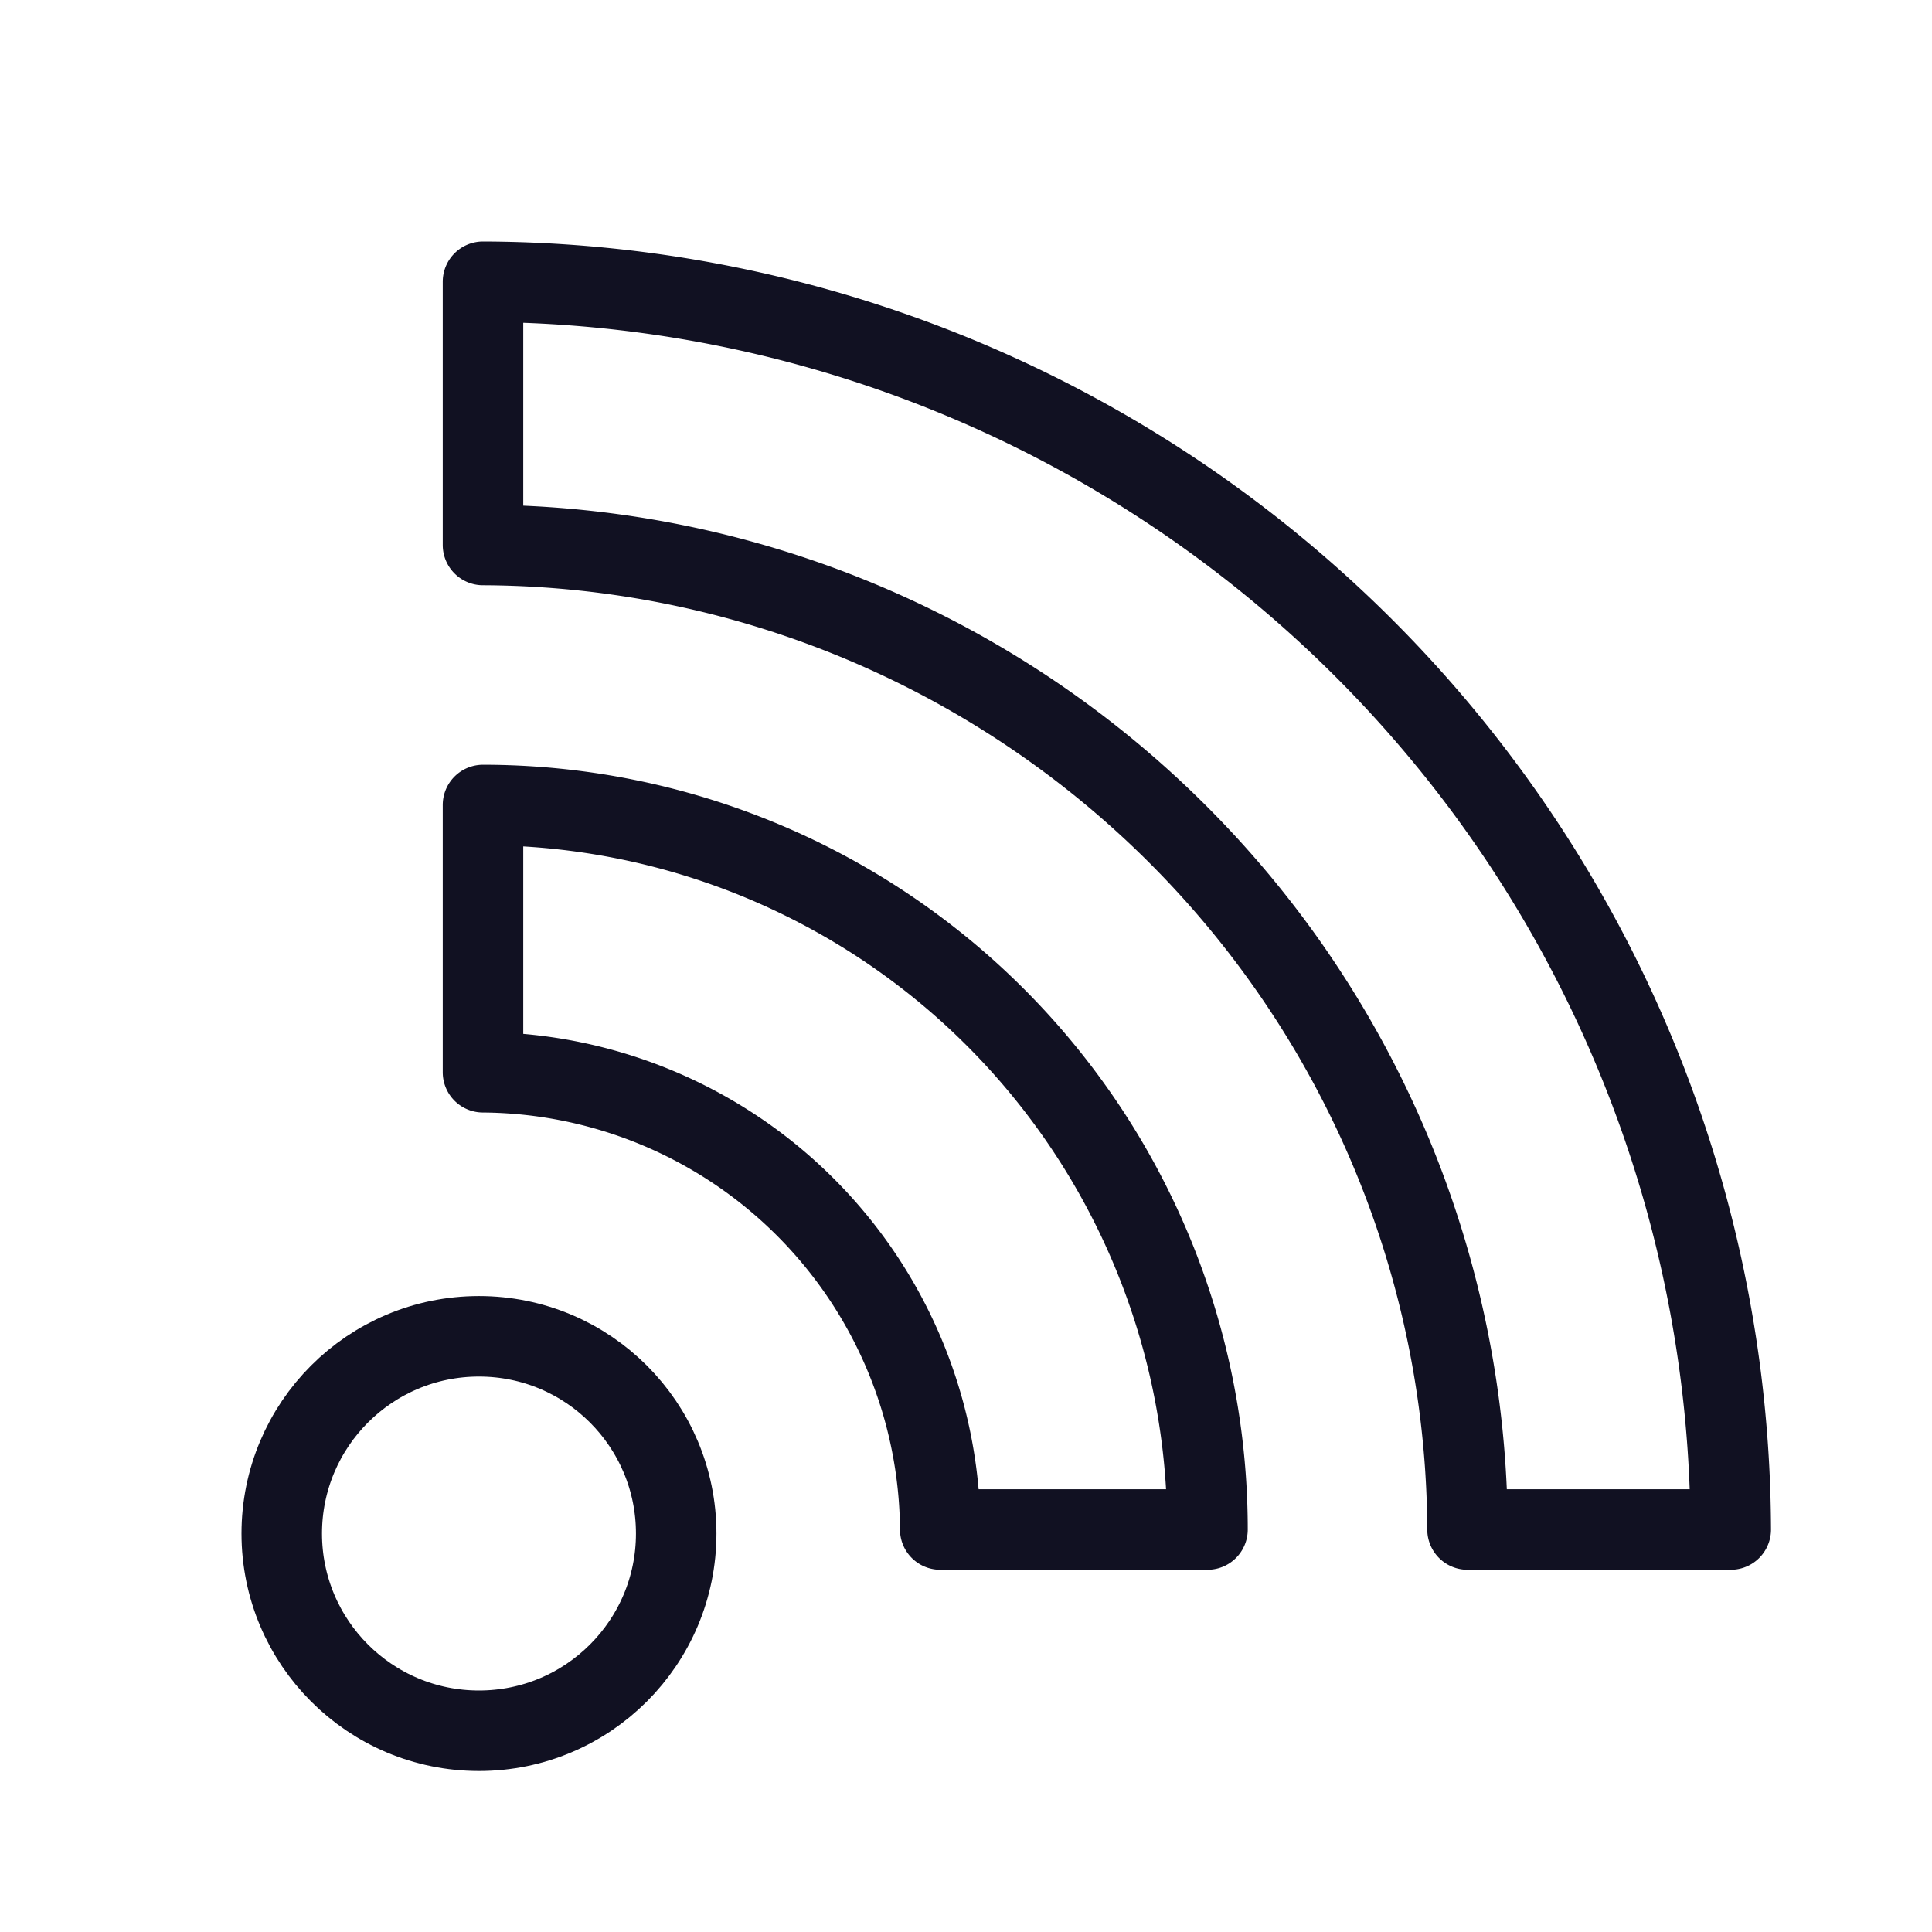 <svg xmlns="http://www.w3.org/2000/svg" viewBox="0 0 24 24"><title>unity-interface-24px-rss</title><g id="Layer_7" data-name="Layer 7"><circle cx="5.95" cy="19.05" r="2.45" style="fill:none;stroke:#112;stroke-linecap:square;stroke-linejoin:round"/><path d="M15,19H11.68A5.72,5.72,0,0,0,6,13.32V10A9,9,0,0,1,15,19Z" style="fill:none;stroke:#112;stroke-linecap:square;stroke-linejoin:round"/><path d="M21.5,19H18.23A12.28,12.28,0,0,0,6,6.77V3.5A15.55,15.55,0,0,1,21.5,19Z" style="fill:none;stroke:#112;stroke-linecap:square;stroke-linejoin:round"/></g></svg>